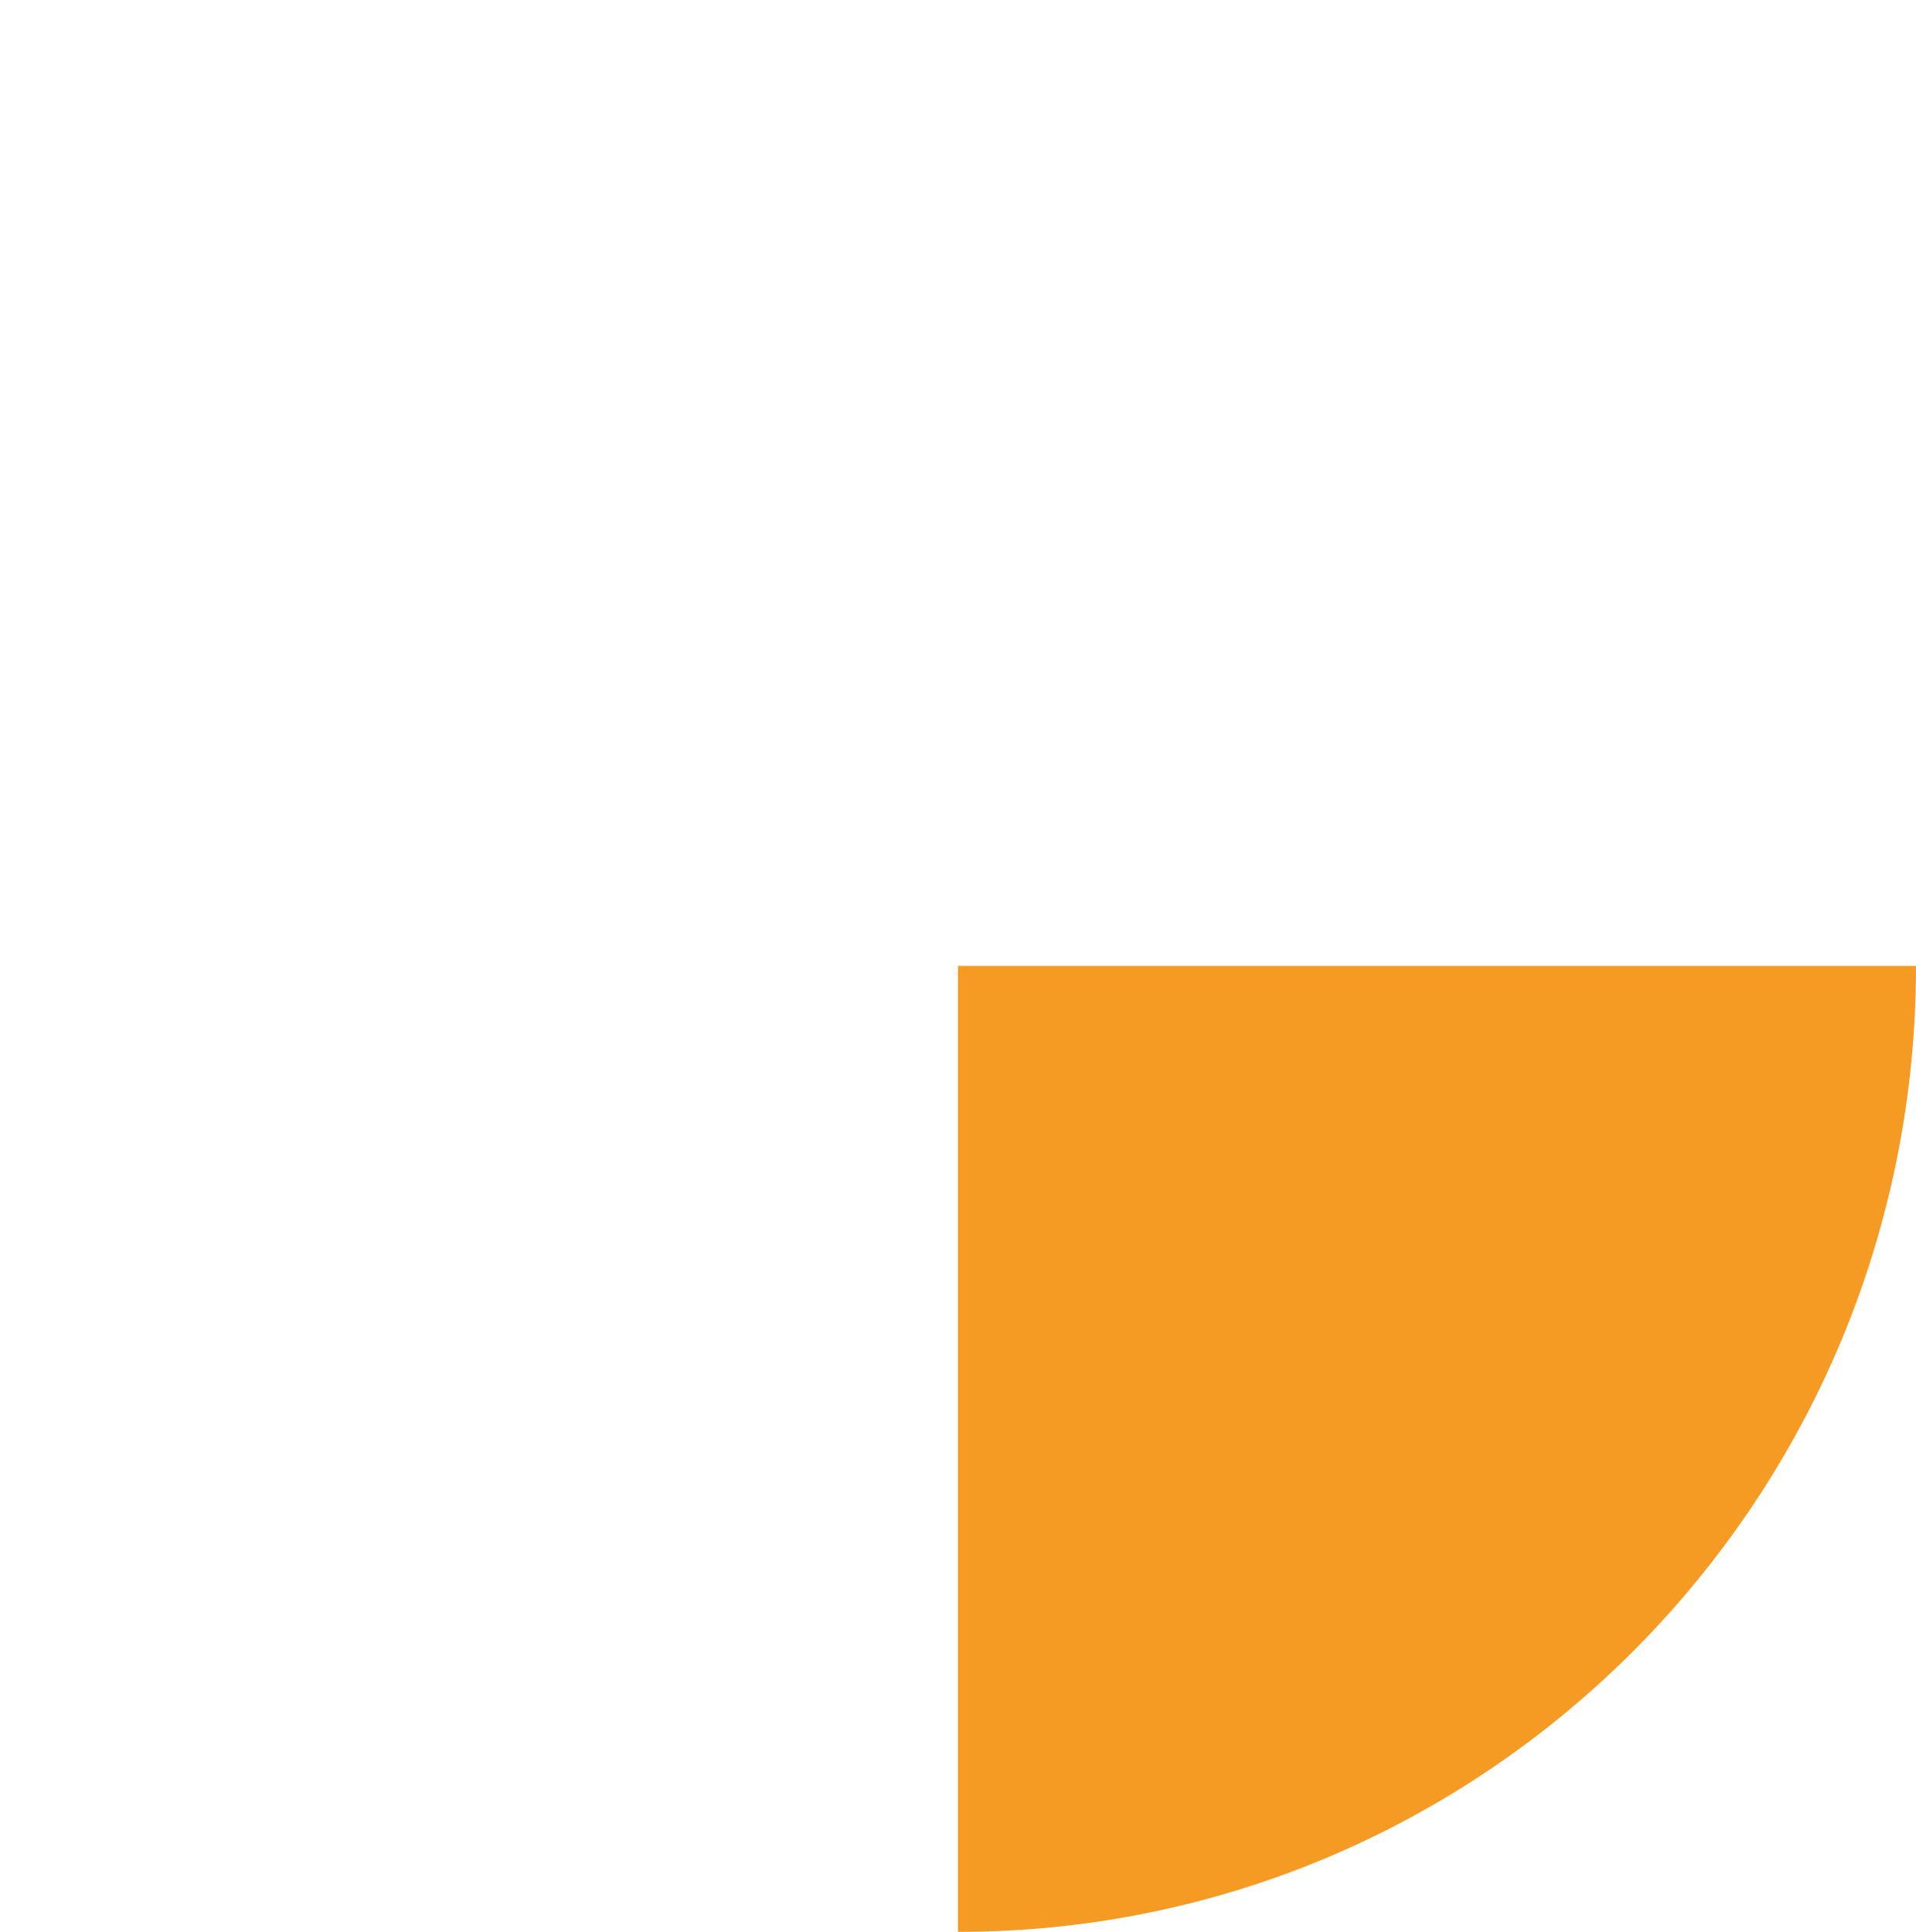 ﻿<?xml version="1.0" encoding="utf-8"?>
<svg version="1.1" xmlns:xlink="http://www.w3.org/1999/xlink" width="120px" height="121px" xmlns="http://www.w3.org/2000/svg">
  <g transform="matrix(1 0 0 1 -156 -191 )">
    <path d="M 216 312  L 216 251.5  L 276 251.5  C 276 284.913  249.137 312  216 312  Z " fill-rule="nonzero" fill="#f59a23" stroke="none" />
  </g>
</svg>